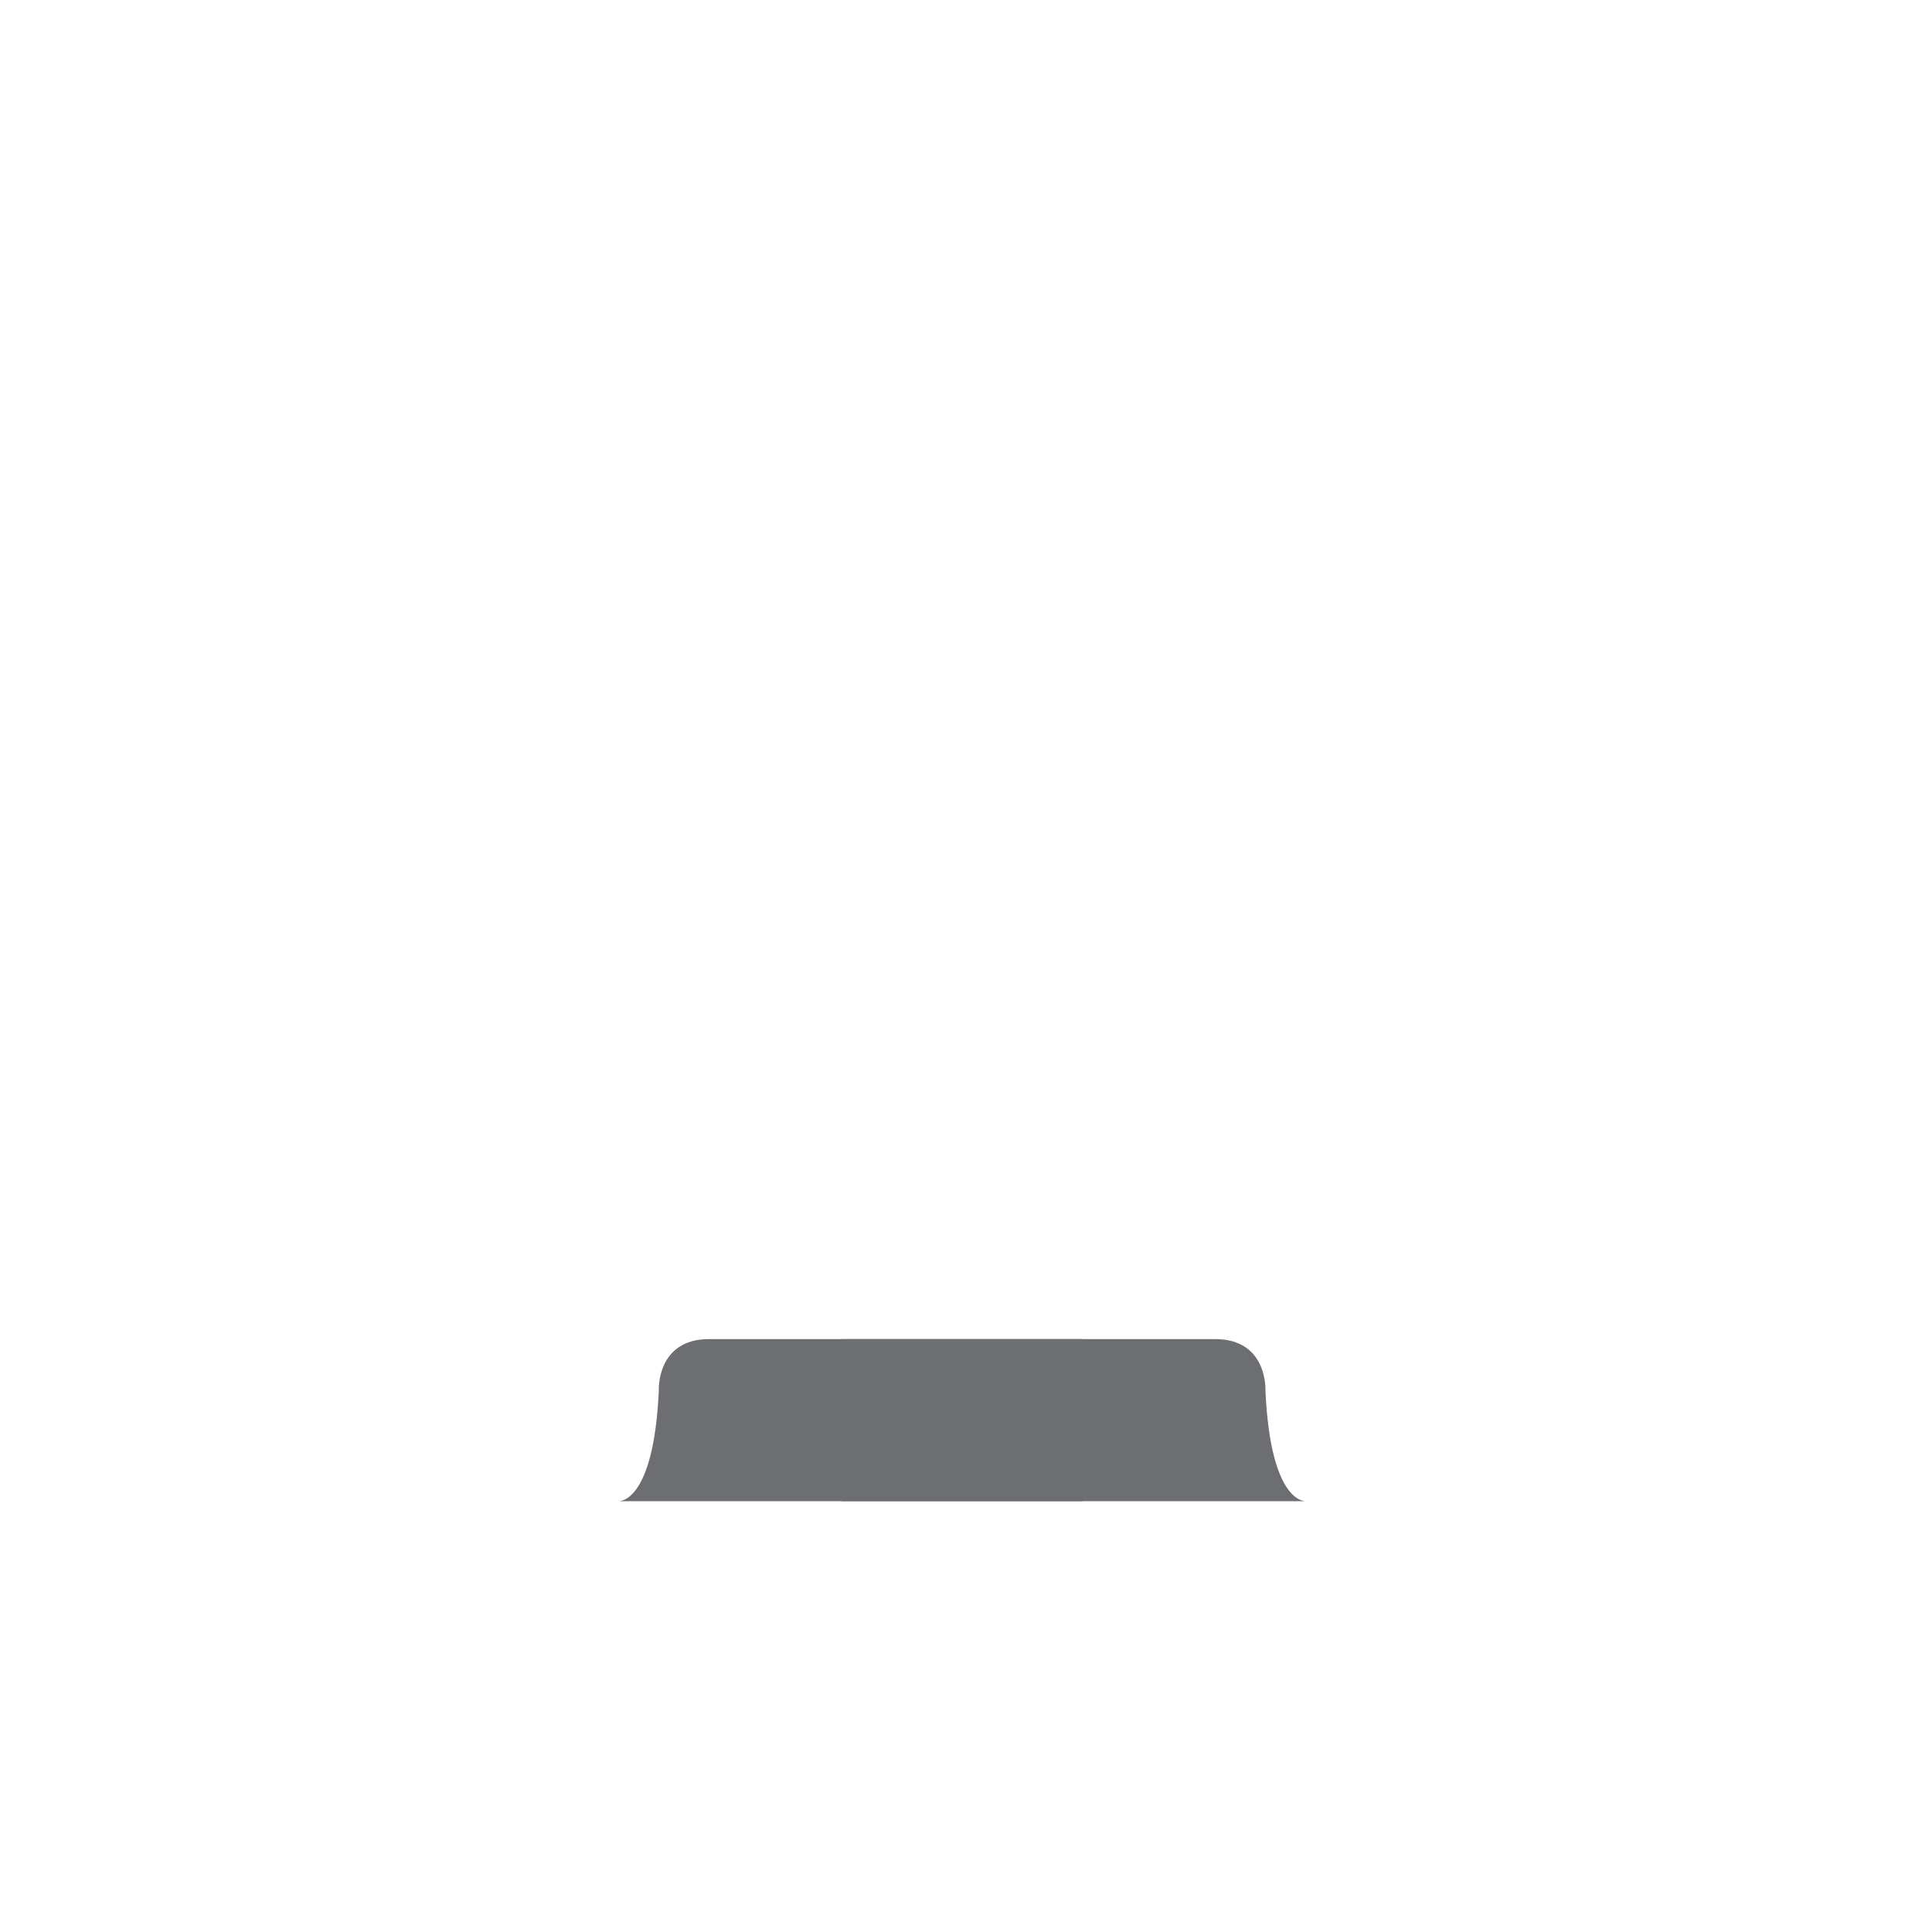 <?xml version="1.0" encoding="utf-8"?>
<!-- Generator: Adobe Illustrator 16.0.0, SVG Export Plug-In . SVG Version: 6.00 Build 0)  -->
<!DOCTYPE svg PUBLIC "-//W3C//DTD SVG 1.1//EN" "http://www.w3.org/Graphics/SVG/1.1/DTD/svg11.dtd">
<svg version="1.1" id="Layer_1" xmlns="http://www.w3.org/2000/svg" xmlns:xlink="http://www.w3.org/1999/xlink" x="0px" y="0px"
	 width="1000px" height="1000px" viewBox="0 0 1000 1000" enable-background="new 0 0 1000 1000" xml:space="preserve">
<g display="none">
	<path display="inline" fill="#414042" d="M321.992,541.939c0,0,18.349,2,21.016-57.334c0,0-1.333-26.553,26-26.553h193.334v83.895
		L321.992,541.939z"/>
	<path display="inline" fill="#414042" d="M678.008,541.939c0,0-18.35,2-21.016-57.334c0,0,1.333-26.553-26-26.553H437.658v83.895
		L678.008,541.939z"/>
</g>
<g>
	<path fill="#6D6E71" d="M319.984,777.001c0,0,18.349,2,21.016-57.334c0,0-1.333-26.553,26-26.553h193.334v83.895L319.984,777.001z"
		/>
	<path fill="#6D6E71" d="M676,777.001c0,0-18.35,2-21.016-57.334c0,0,1.333-26.553-26-26.553H435.65v83.895L676,777.001z"/>
</g>
</svg>
